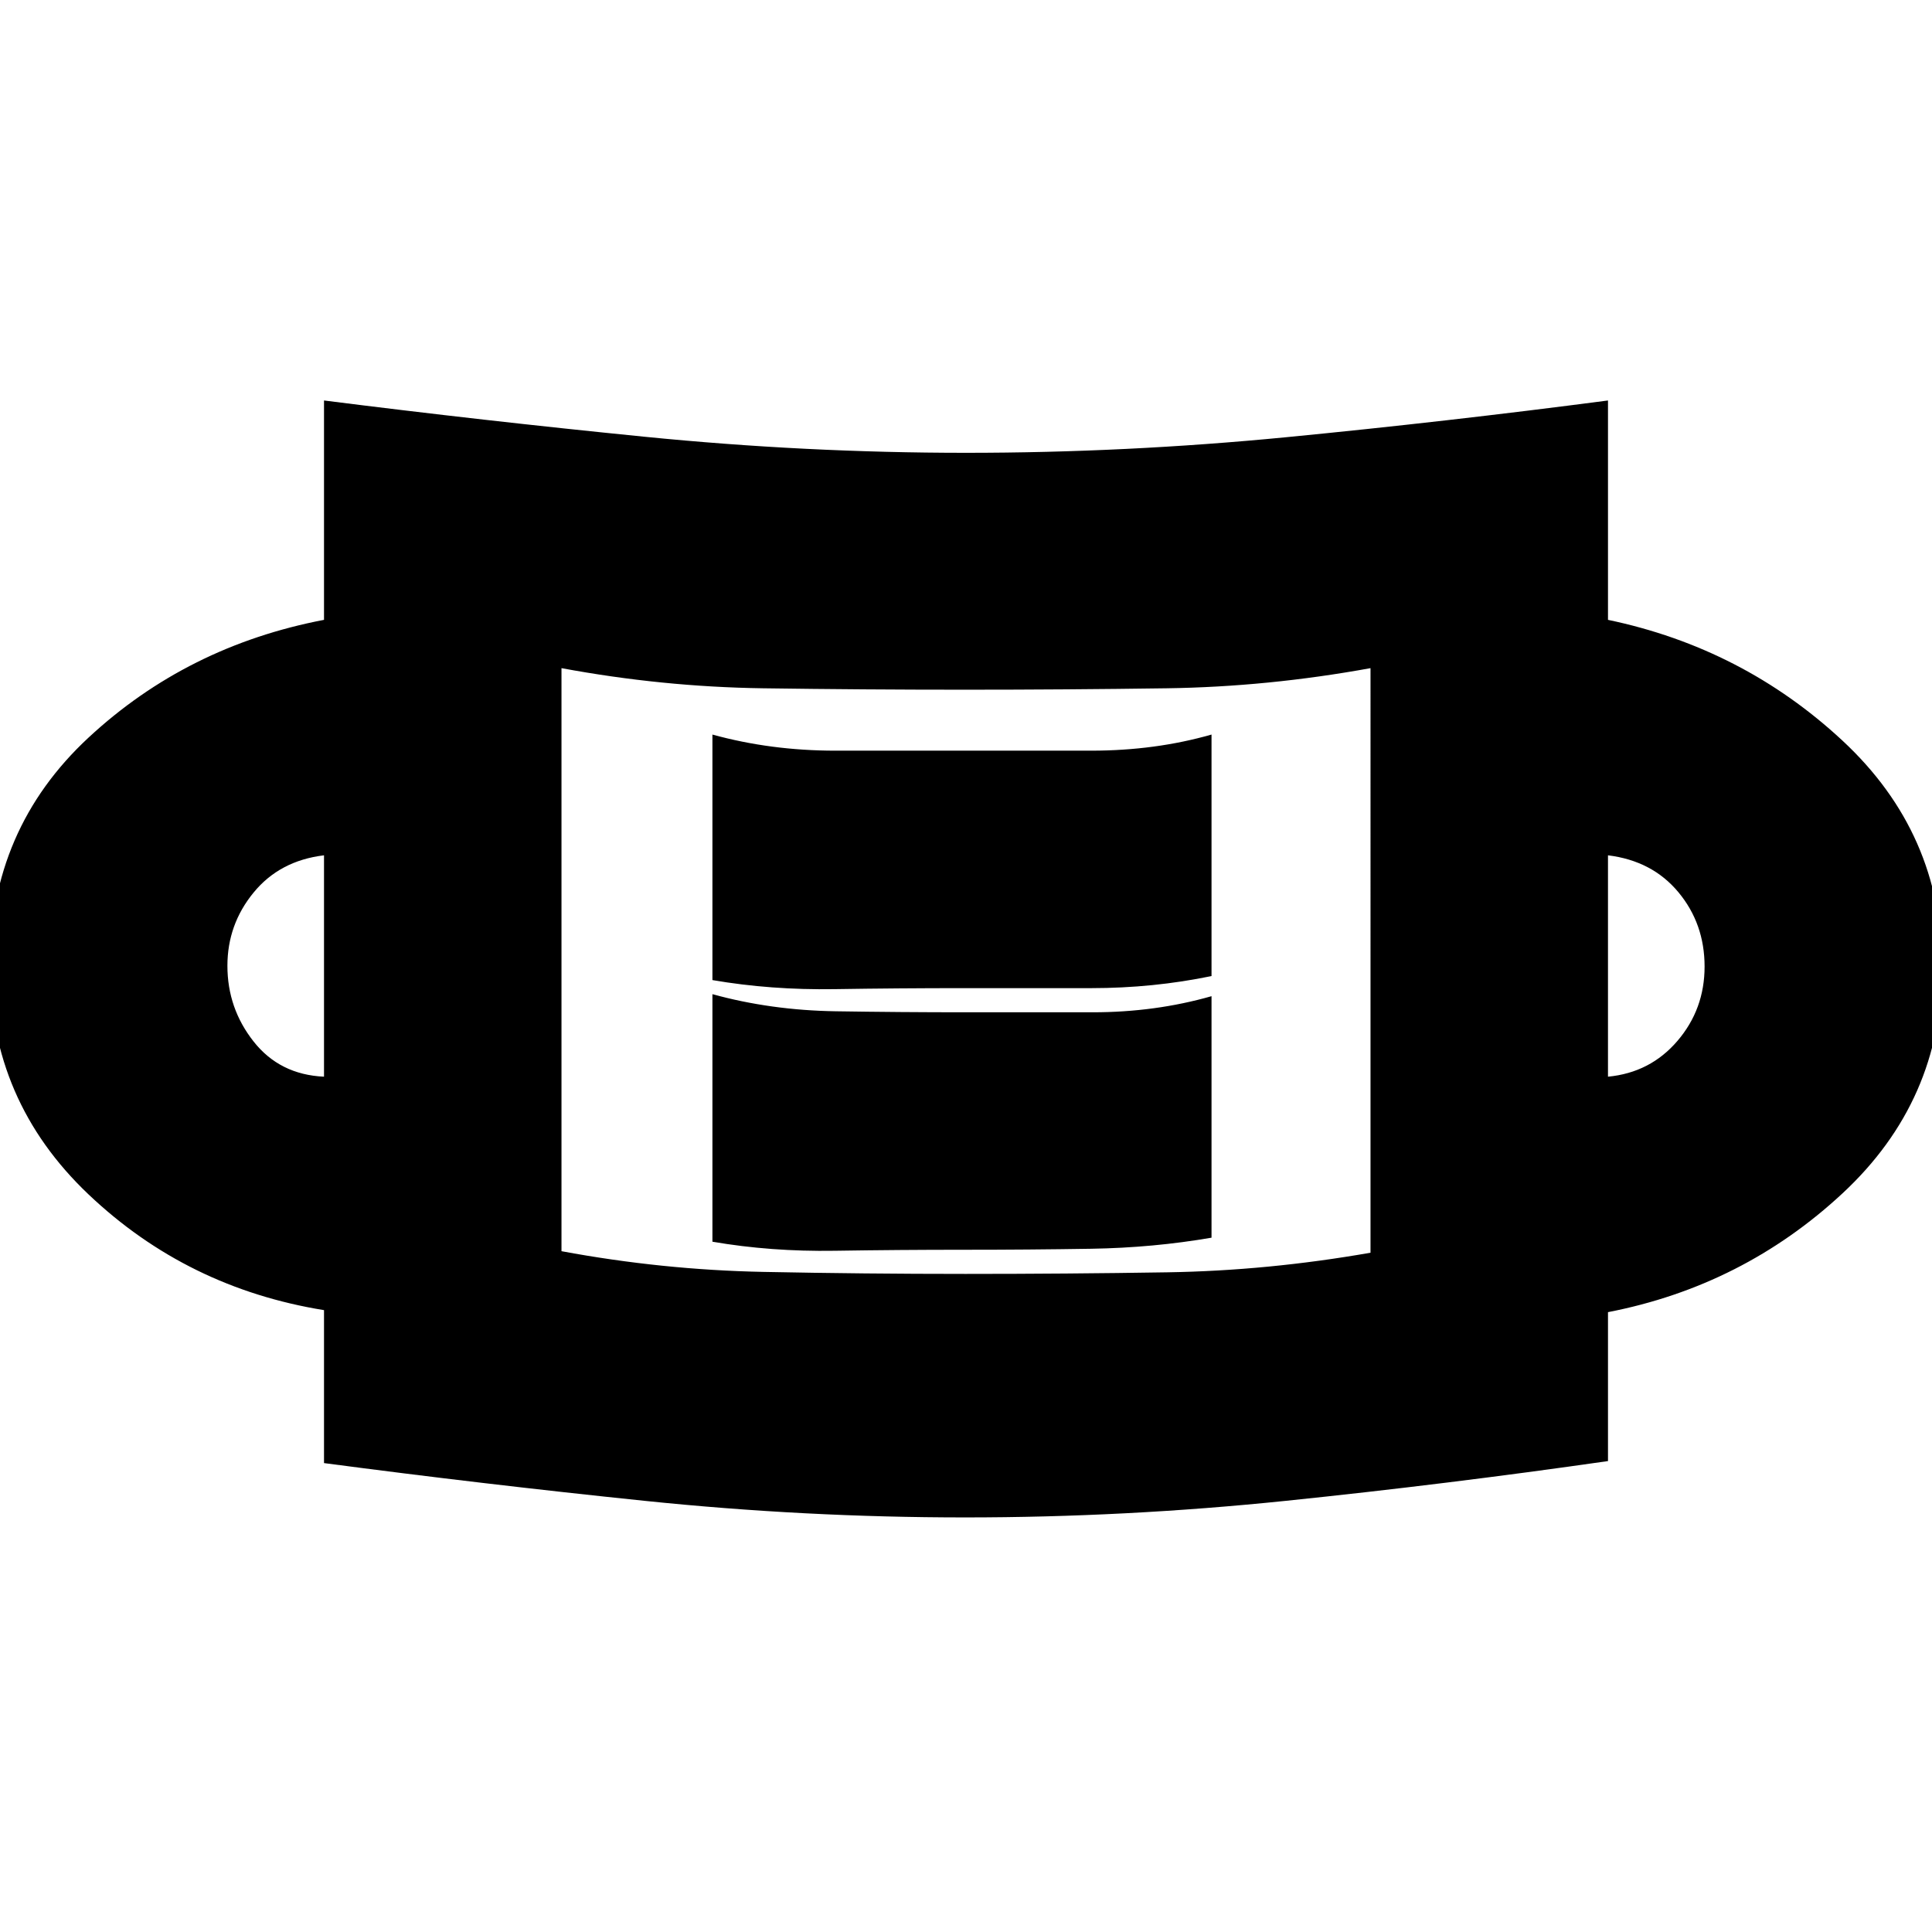 <svg xmlns="http://www.w3.org/2000/svg" height="20" viewBox="0 96 960 960" width="20"><path d="M479.561 850q-79.561 0-159.392-8.259Q240.339 833.481 161 823v-76q-68-11-117-57.5T-5 576q0-68 49-113.5T161 404V295q79 10 159.125 18T480 321q79.412 0 159.2-7.759Q718.987 305.482 799 295v109q67 14 116.5 60T965 576.5q0 66.5-49.5 112.5T799 748v74q-80.013 11.481-159.946 19.741Q559.122 850 479.561 850Zm.189-121q50.25 0 100.25-.794t101-9.738V428q-51 9.293-101.25 10.003-50.25.709-100.5.709T379 438.003q-50-.71-100-10.003v289.712Q329 727 379.25 728t100.5 1Zm-.764-12q32.446 0 63.23-.5T602 711V591q-28 8-59.032 8h-63.206q-32.175 0-64.468-.5Q383 598 354 590v123q29 5 60.77 4.5 31.77-.5 64.216-.5ZM161 631V521q-22 2.647-35 18.516-13 15.869-13 36.383Q113 597 126 613.5t35 17.5Zm638 0q21-2 34.5-17.766 13.5-15.766 13.5-36.959 0-21.275-13-36.924-13-15.649-35-18.351v110Zm-320.014-44h63.23Q573 587 602 581V461q-28 8-59.722 8H415.032Q383 469 354 461v122q29 5 60.77 4.5 31.77-.5 64.216-.5ZM279 718V428v290Z"/></svg>